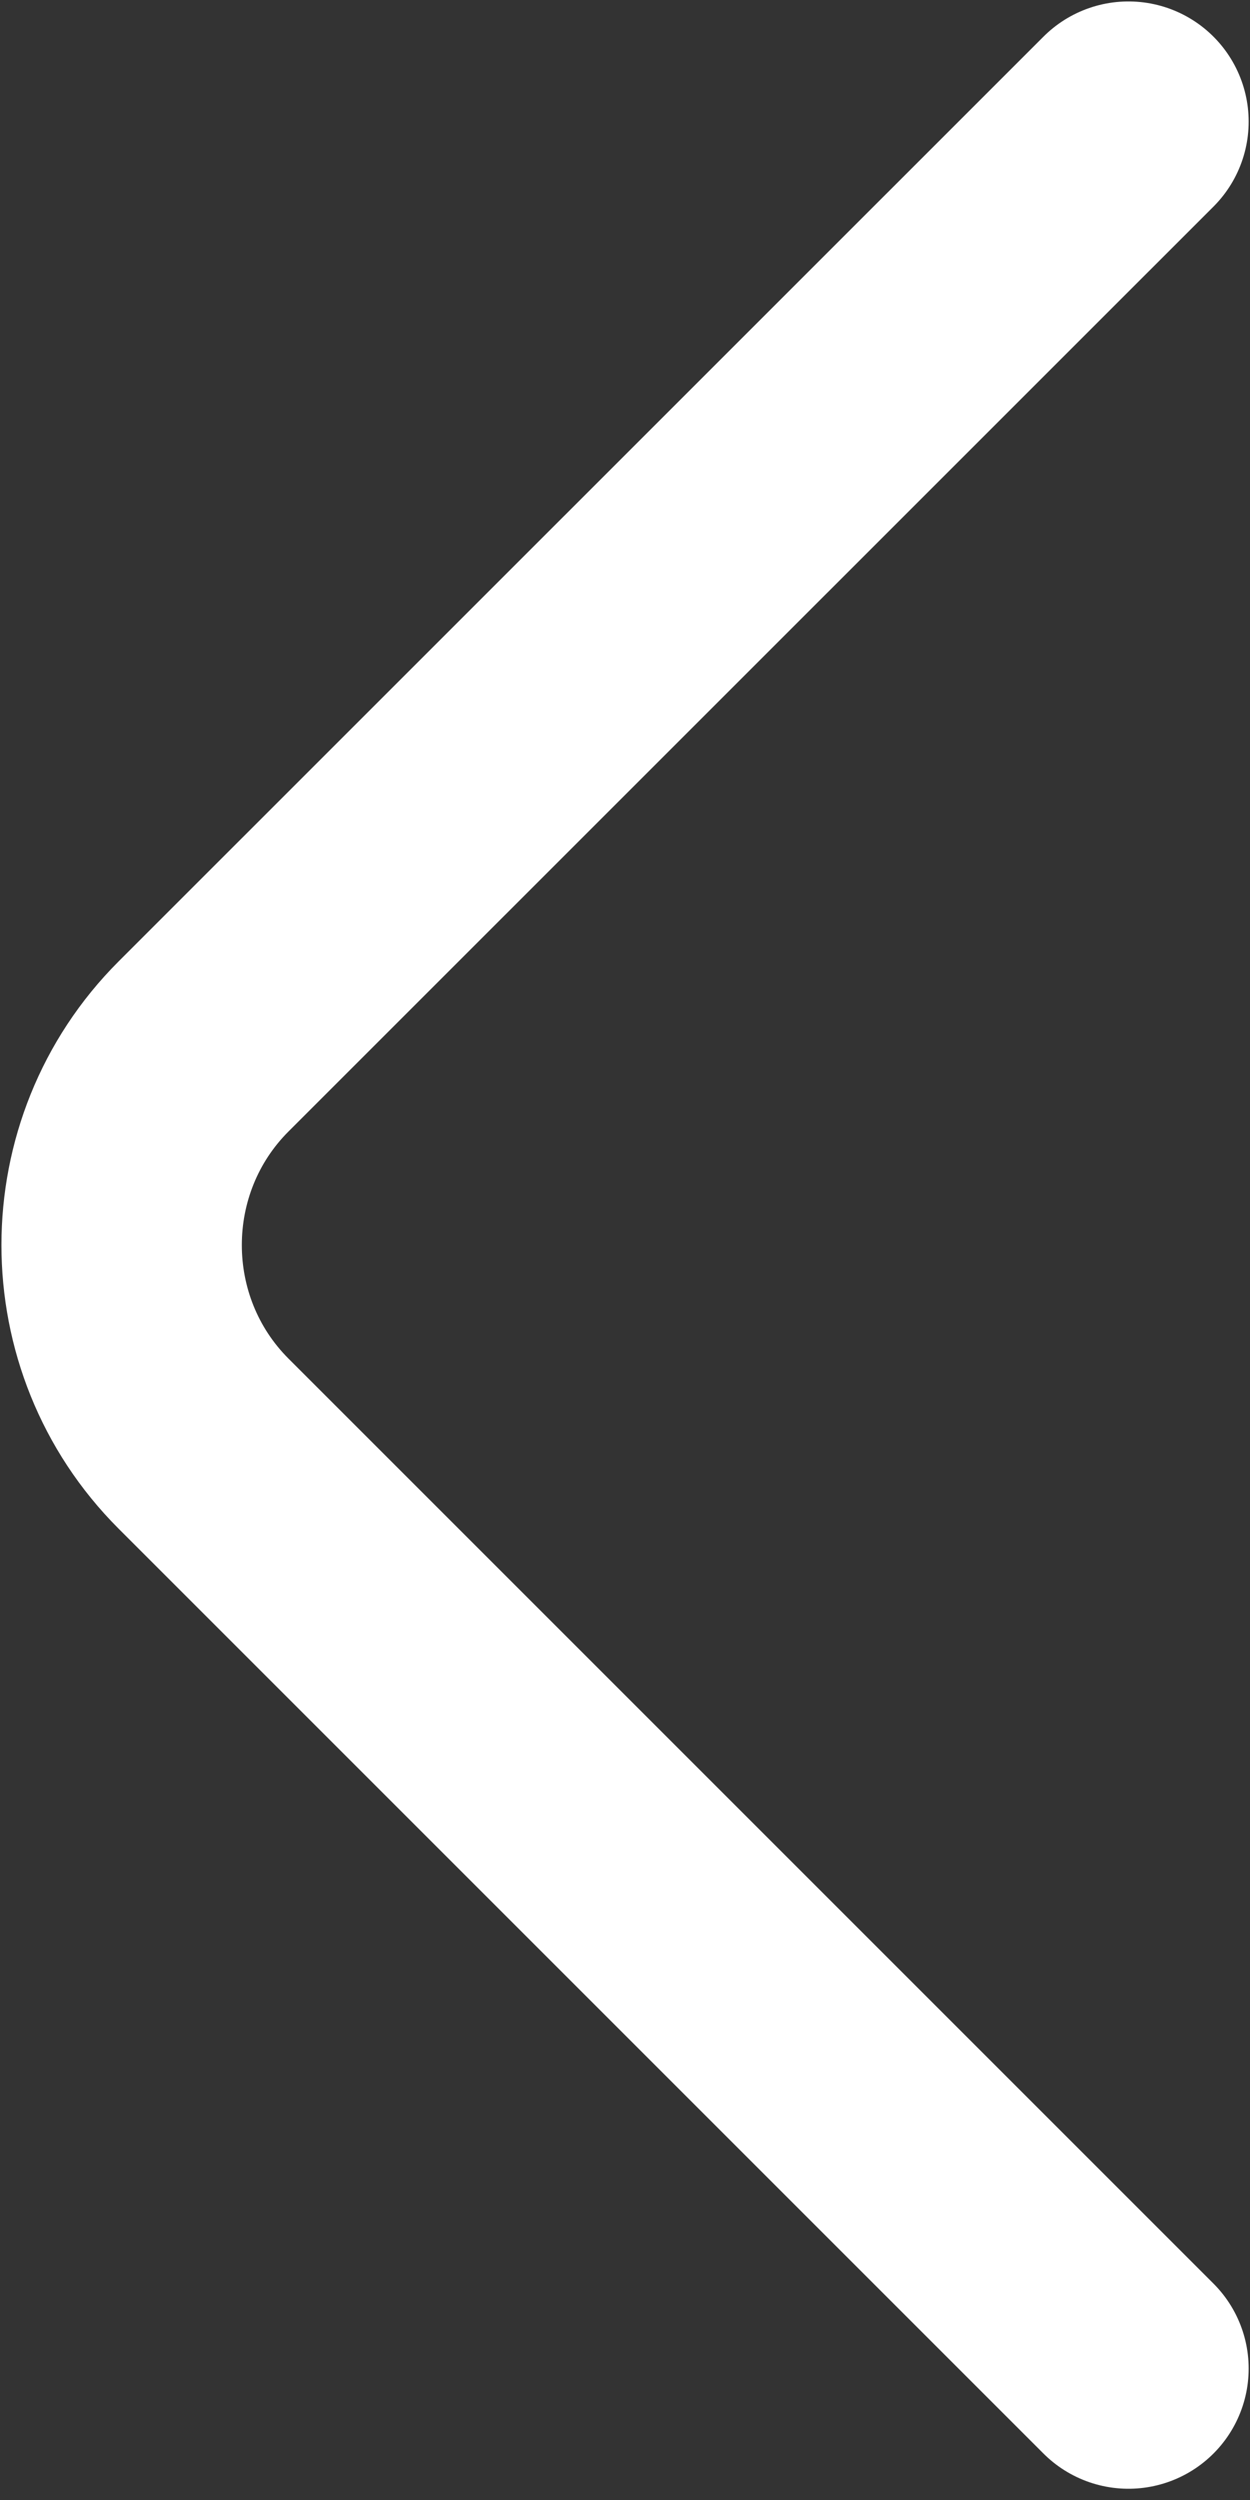 <svg width="13" height="26" viewBox="0 0 13 26" fill="none" xmlns="http://www.w3.org/2000/svg">
<rect x="0" y="0" width="13" height="26" fill="#333333" stroke="none"/>
<path d="M11.736 1.265L2.117 10.883C0.981 12.019 0.981 13.878 2.117 15.014L11.736 24.633" stroke="white" stroke-width="2.5" stroke-miterlimit="10" stroke-linecap="round" stroke-linejoin="round"/>
</svg>
